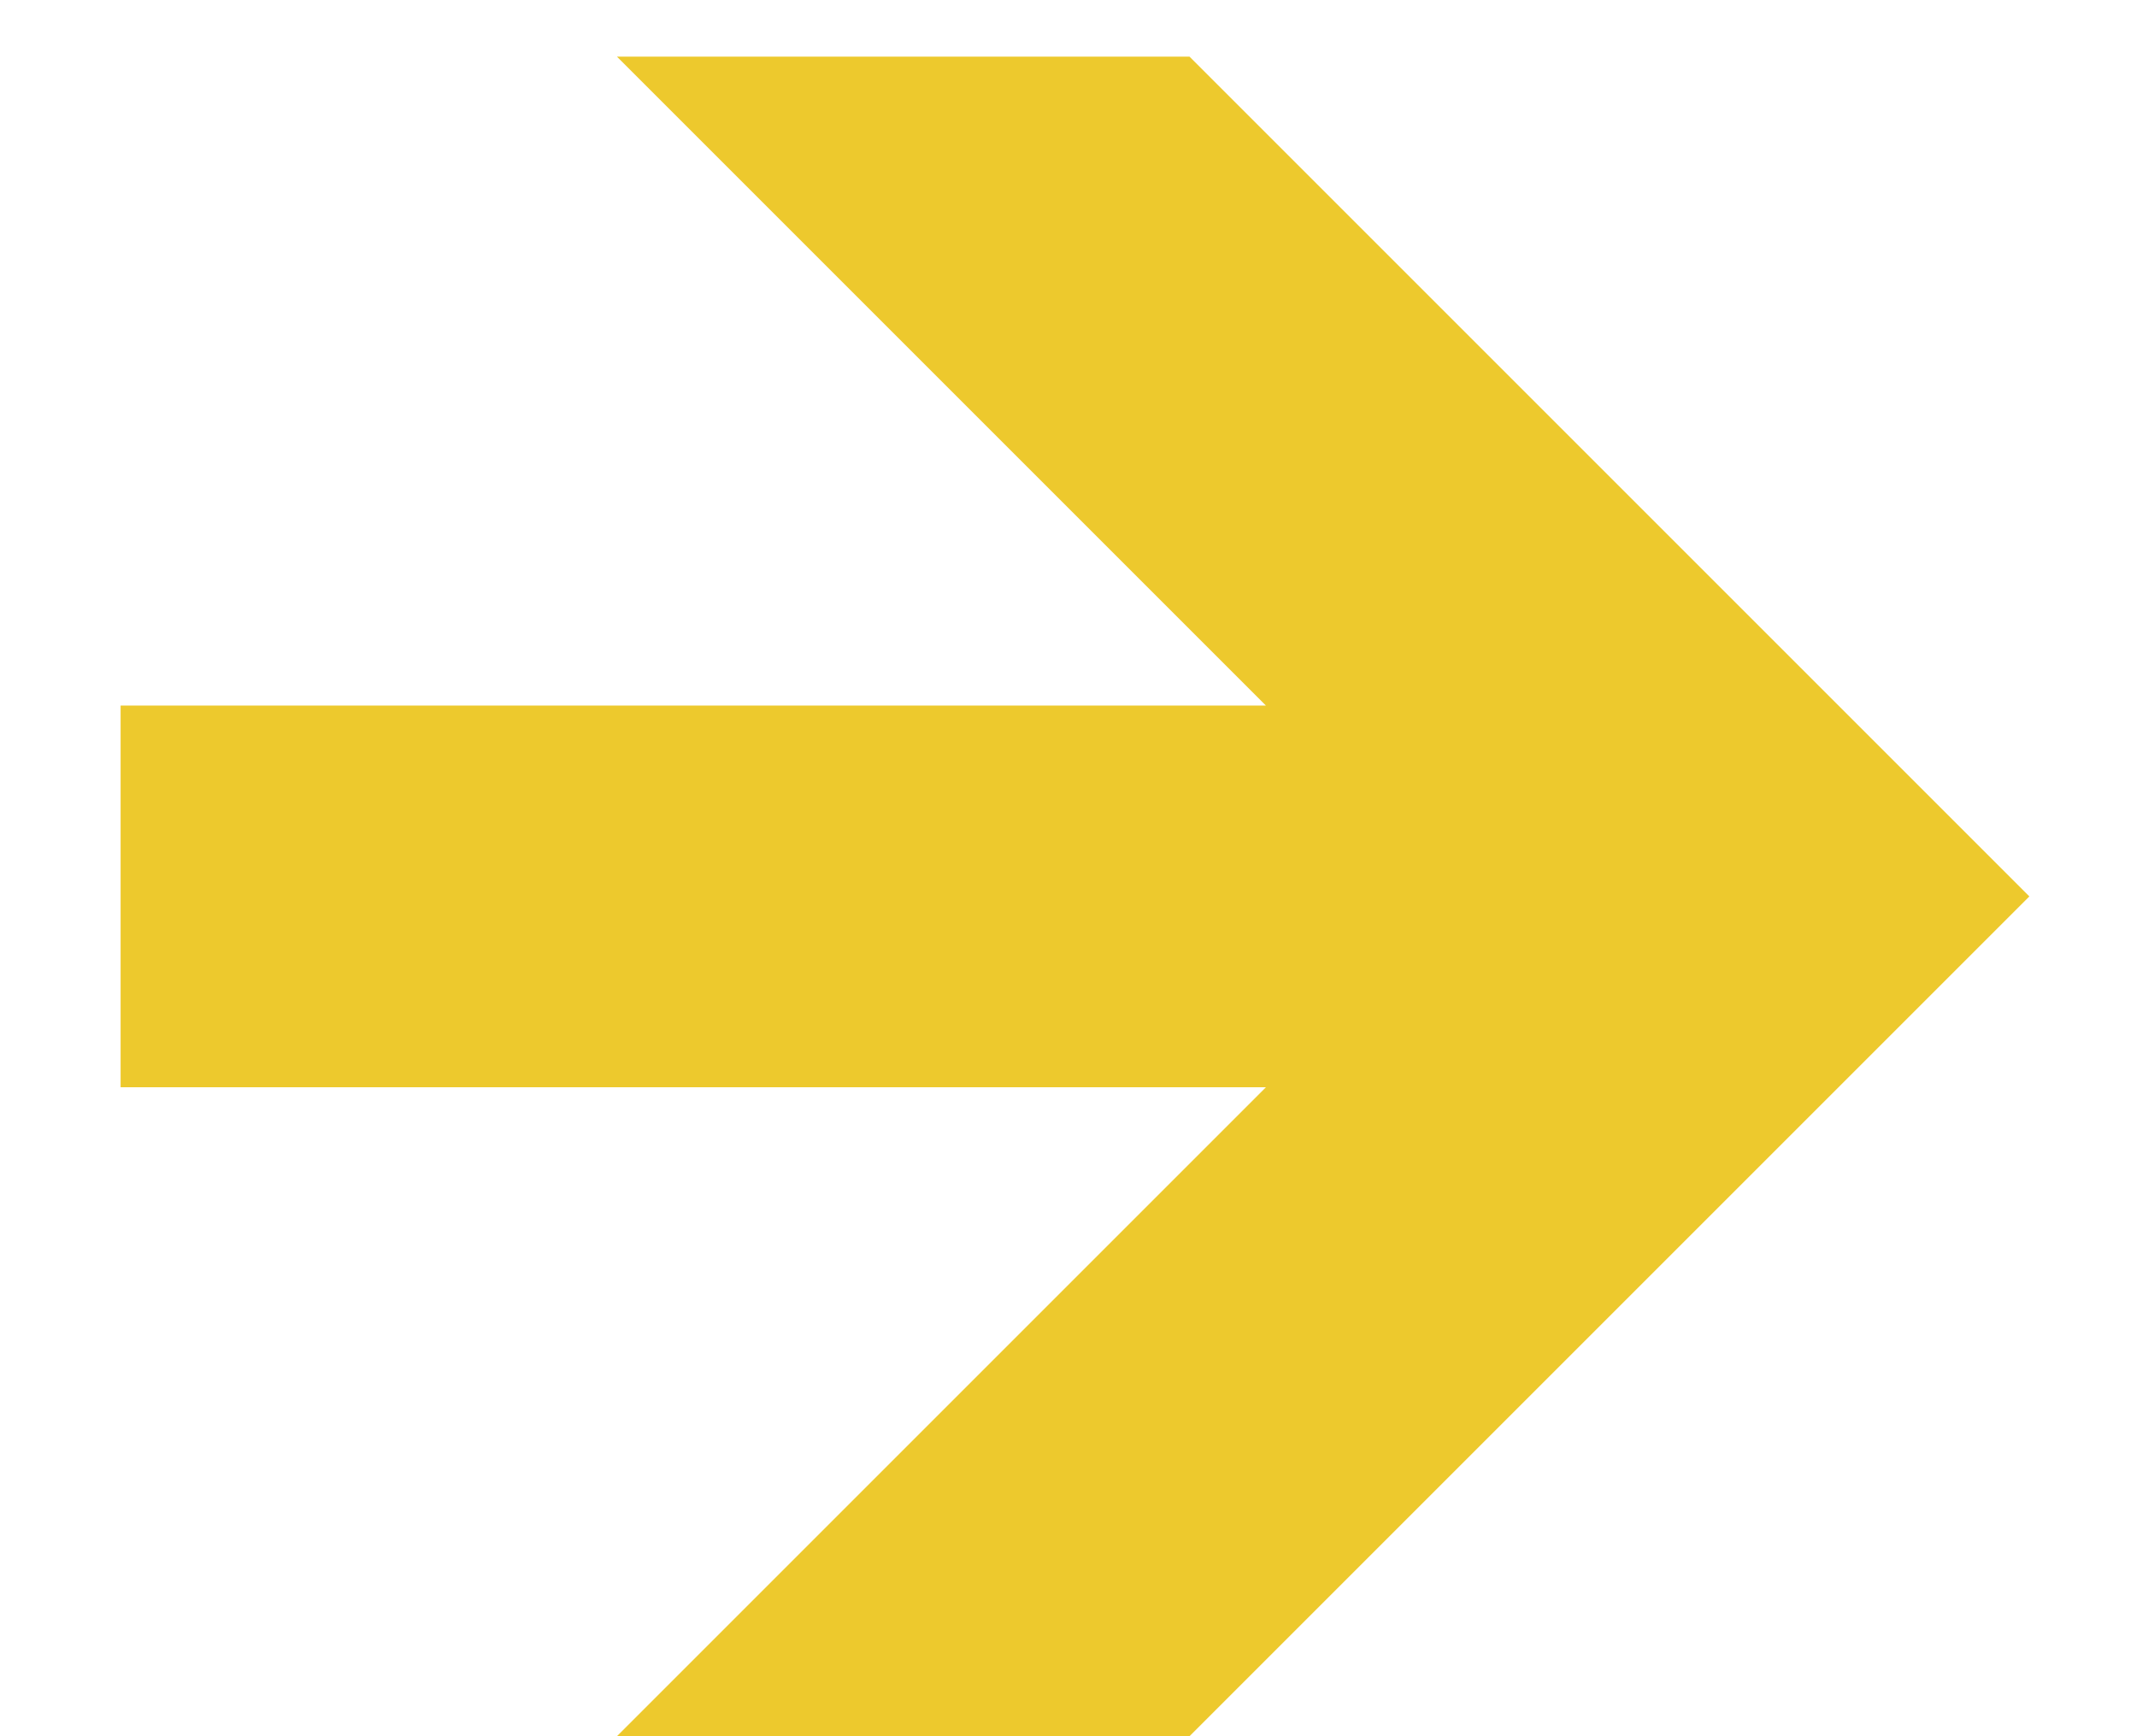 <svg width="16" height="13" viewBox="0 0 16 13" fill="none" xmlns="http://www.w3.org/2000/svg">
<path d="M9.478 5.283L0.903 5.283L0.903 8.141L9.478 8.141L4.619 13L8.906 13L15.194 6.712L8.906 0.424L4.619 0.424L9.478 5.283Z" fill="#EDC92D"/>
</svg>
